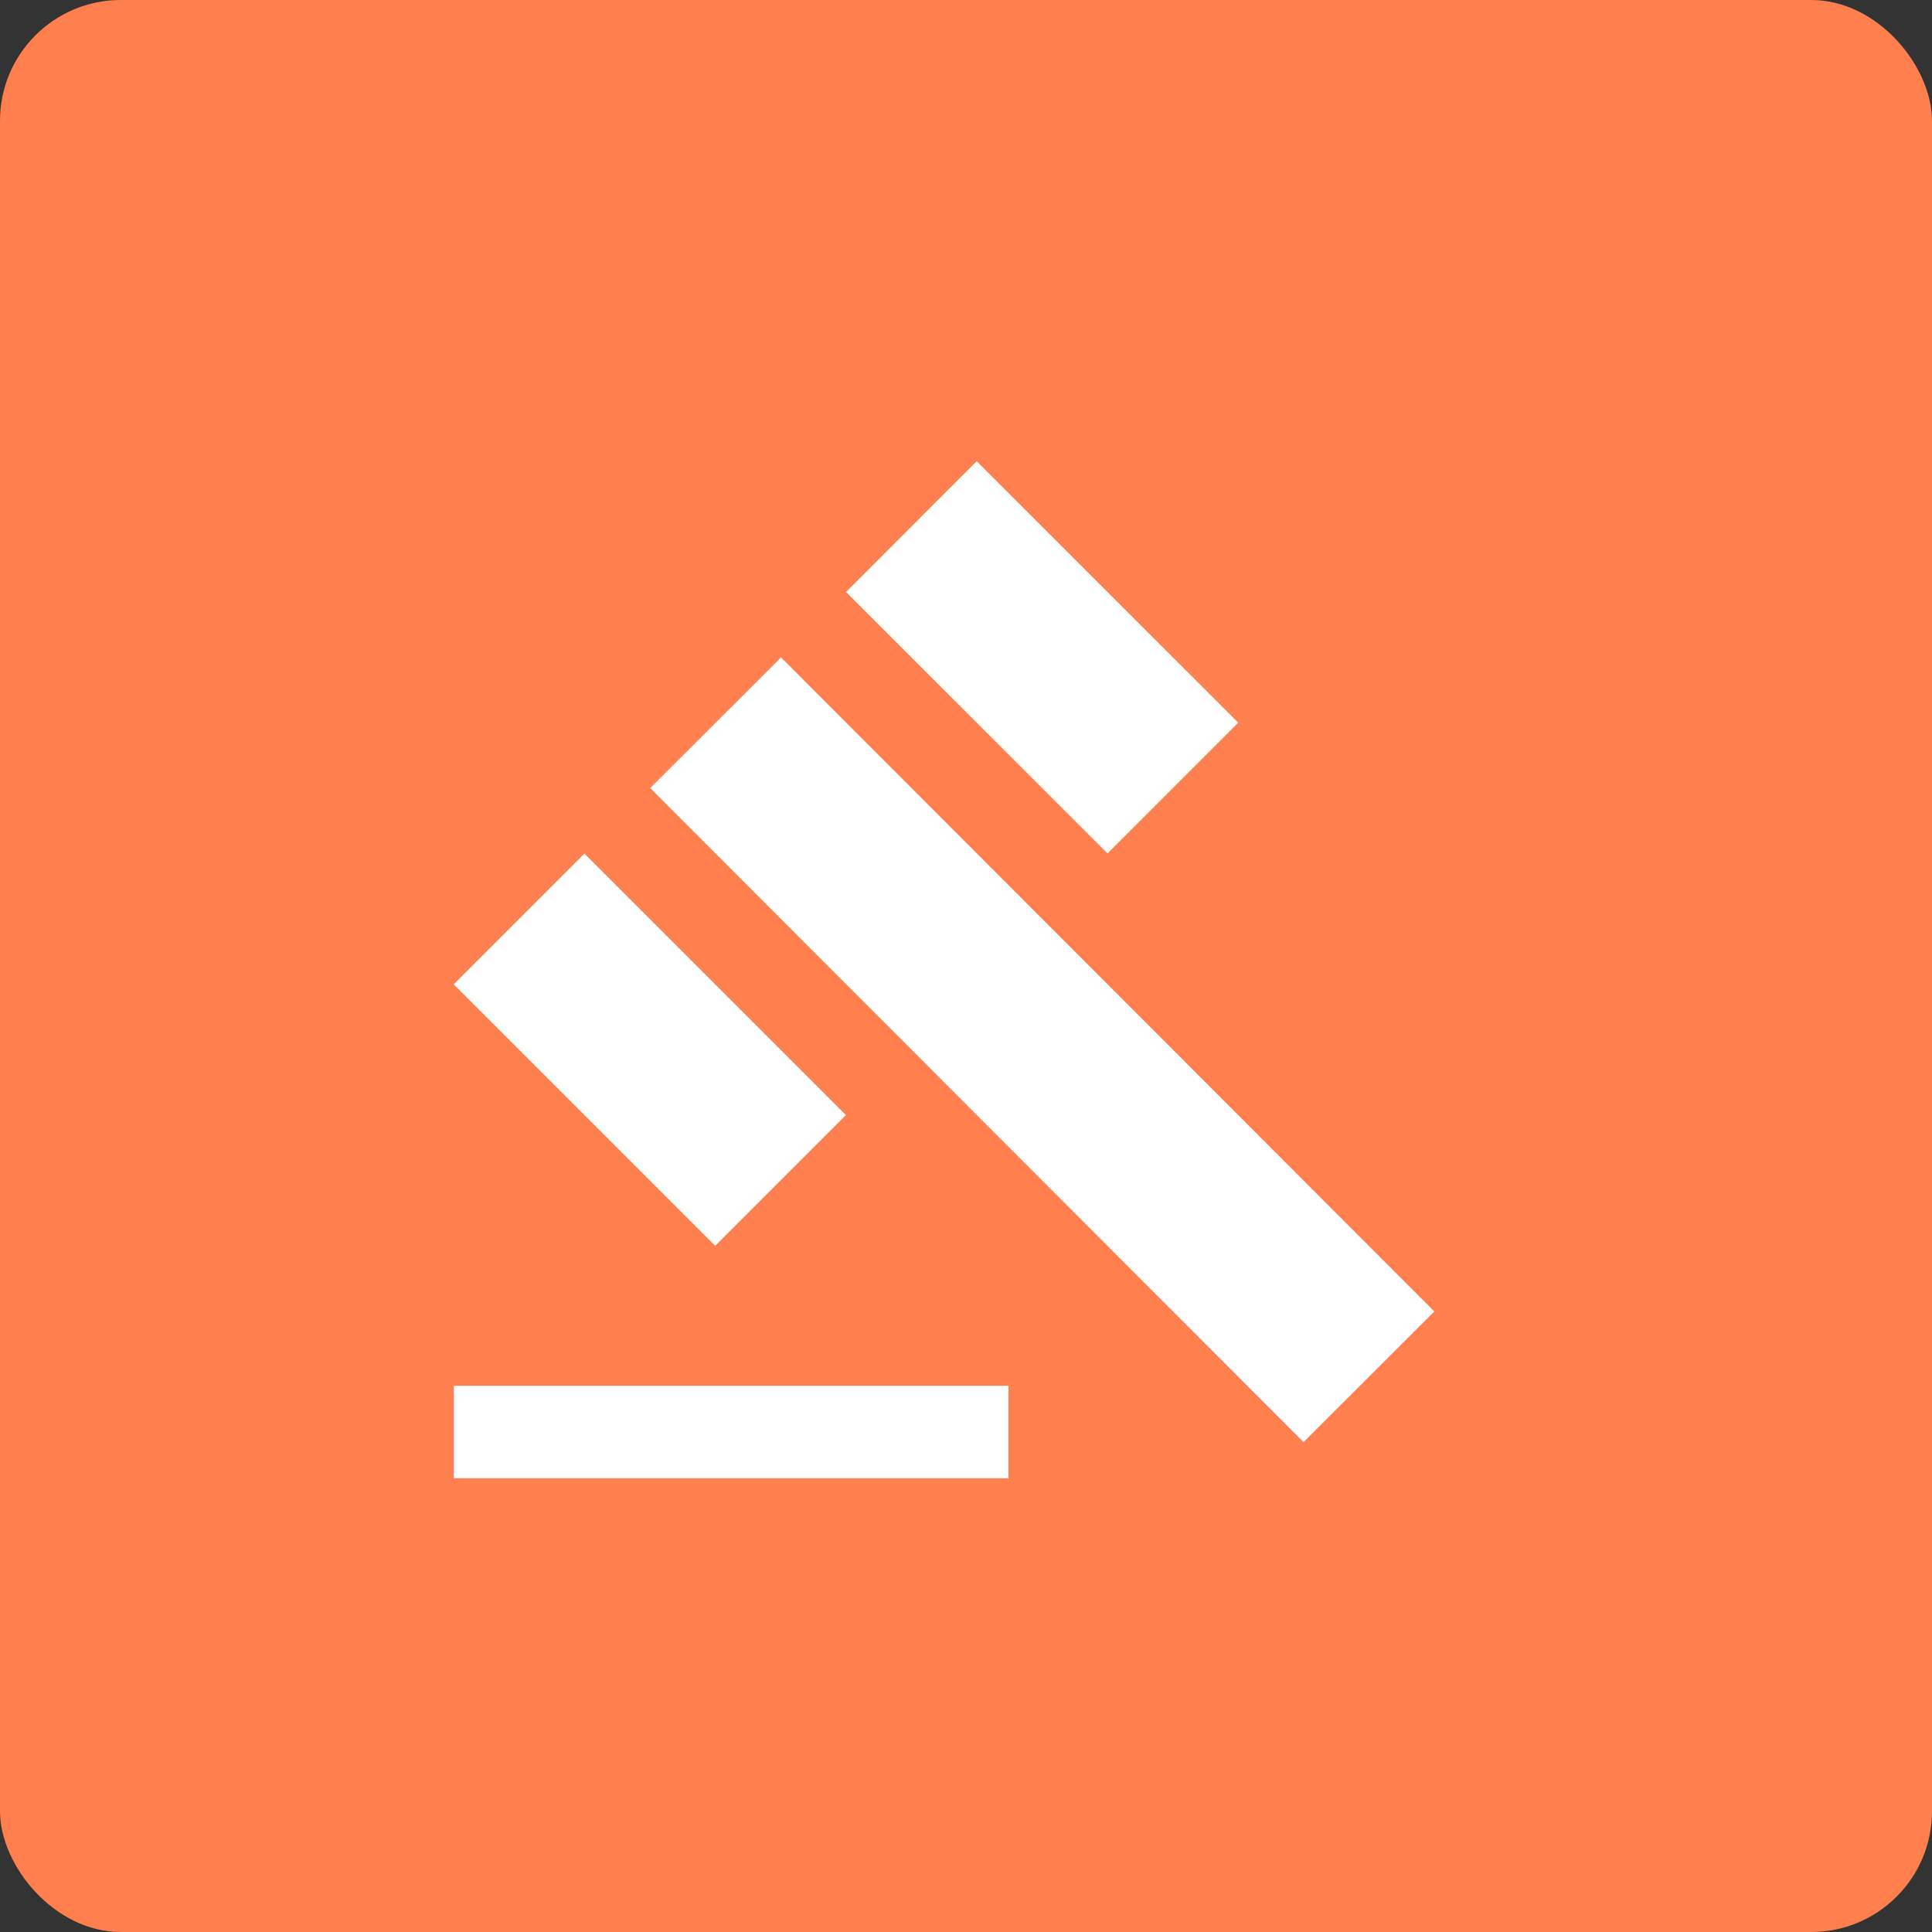 <svg width="256" height="256" viewBox="0 0 256 256" fill="none" xmlns="http://www.w3.org/2000/svg">
<rect x="0" y="0" width="256" height="256" fill="#333333" stroke="none"/>
<g clip-path="url(#clip0_1_58)">
<rect width="256" height="256" rx="16" fill="#ff7f4e"/>
<g class="icon" clip-path="url(#clip1_1_58)">
<path d="M103.487 87.107L86.154 104.421L172.724 191.09L190.058 173.776L103.487 87.107Z" fill="white"/>
<path d="M129.422 61.115L112.1 78.442L146.753 113.085L164.074 95.758L129.422 61.115Z" fill="white"/>
<path d="M77.442 113.103L60.118 130.427L94.766 165.075L112.09 147.751L77.442 113.103Z" fill="white"/>
<path d="M133.625 183.625H60.125V195.875H133.625V183.625Z" fill="white"/>
</g>
</g>
<defs>
<clipPath id="clip0_1_58">
<rect width="256" height="256" fill="white"/>
</clipPath>
<clipPath id="clip1_1_58">
<rect width="147" height="147" fill="white" transform="translate(54 55)"/>
</clipPath>
</defs>
</svg>
